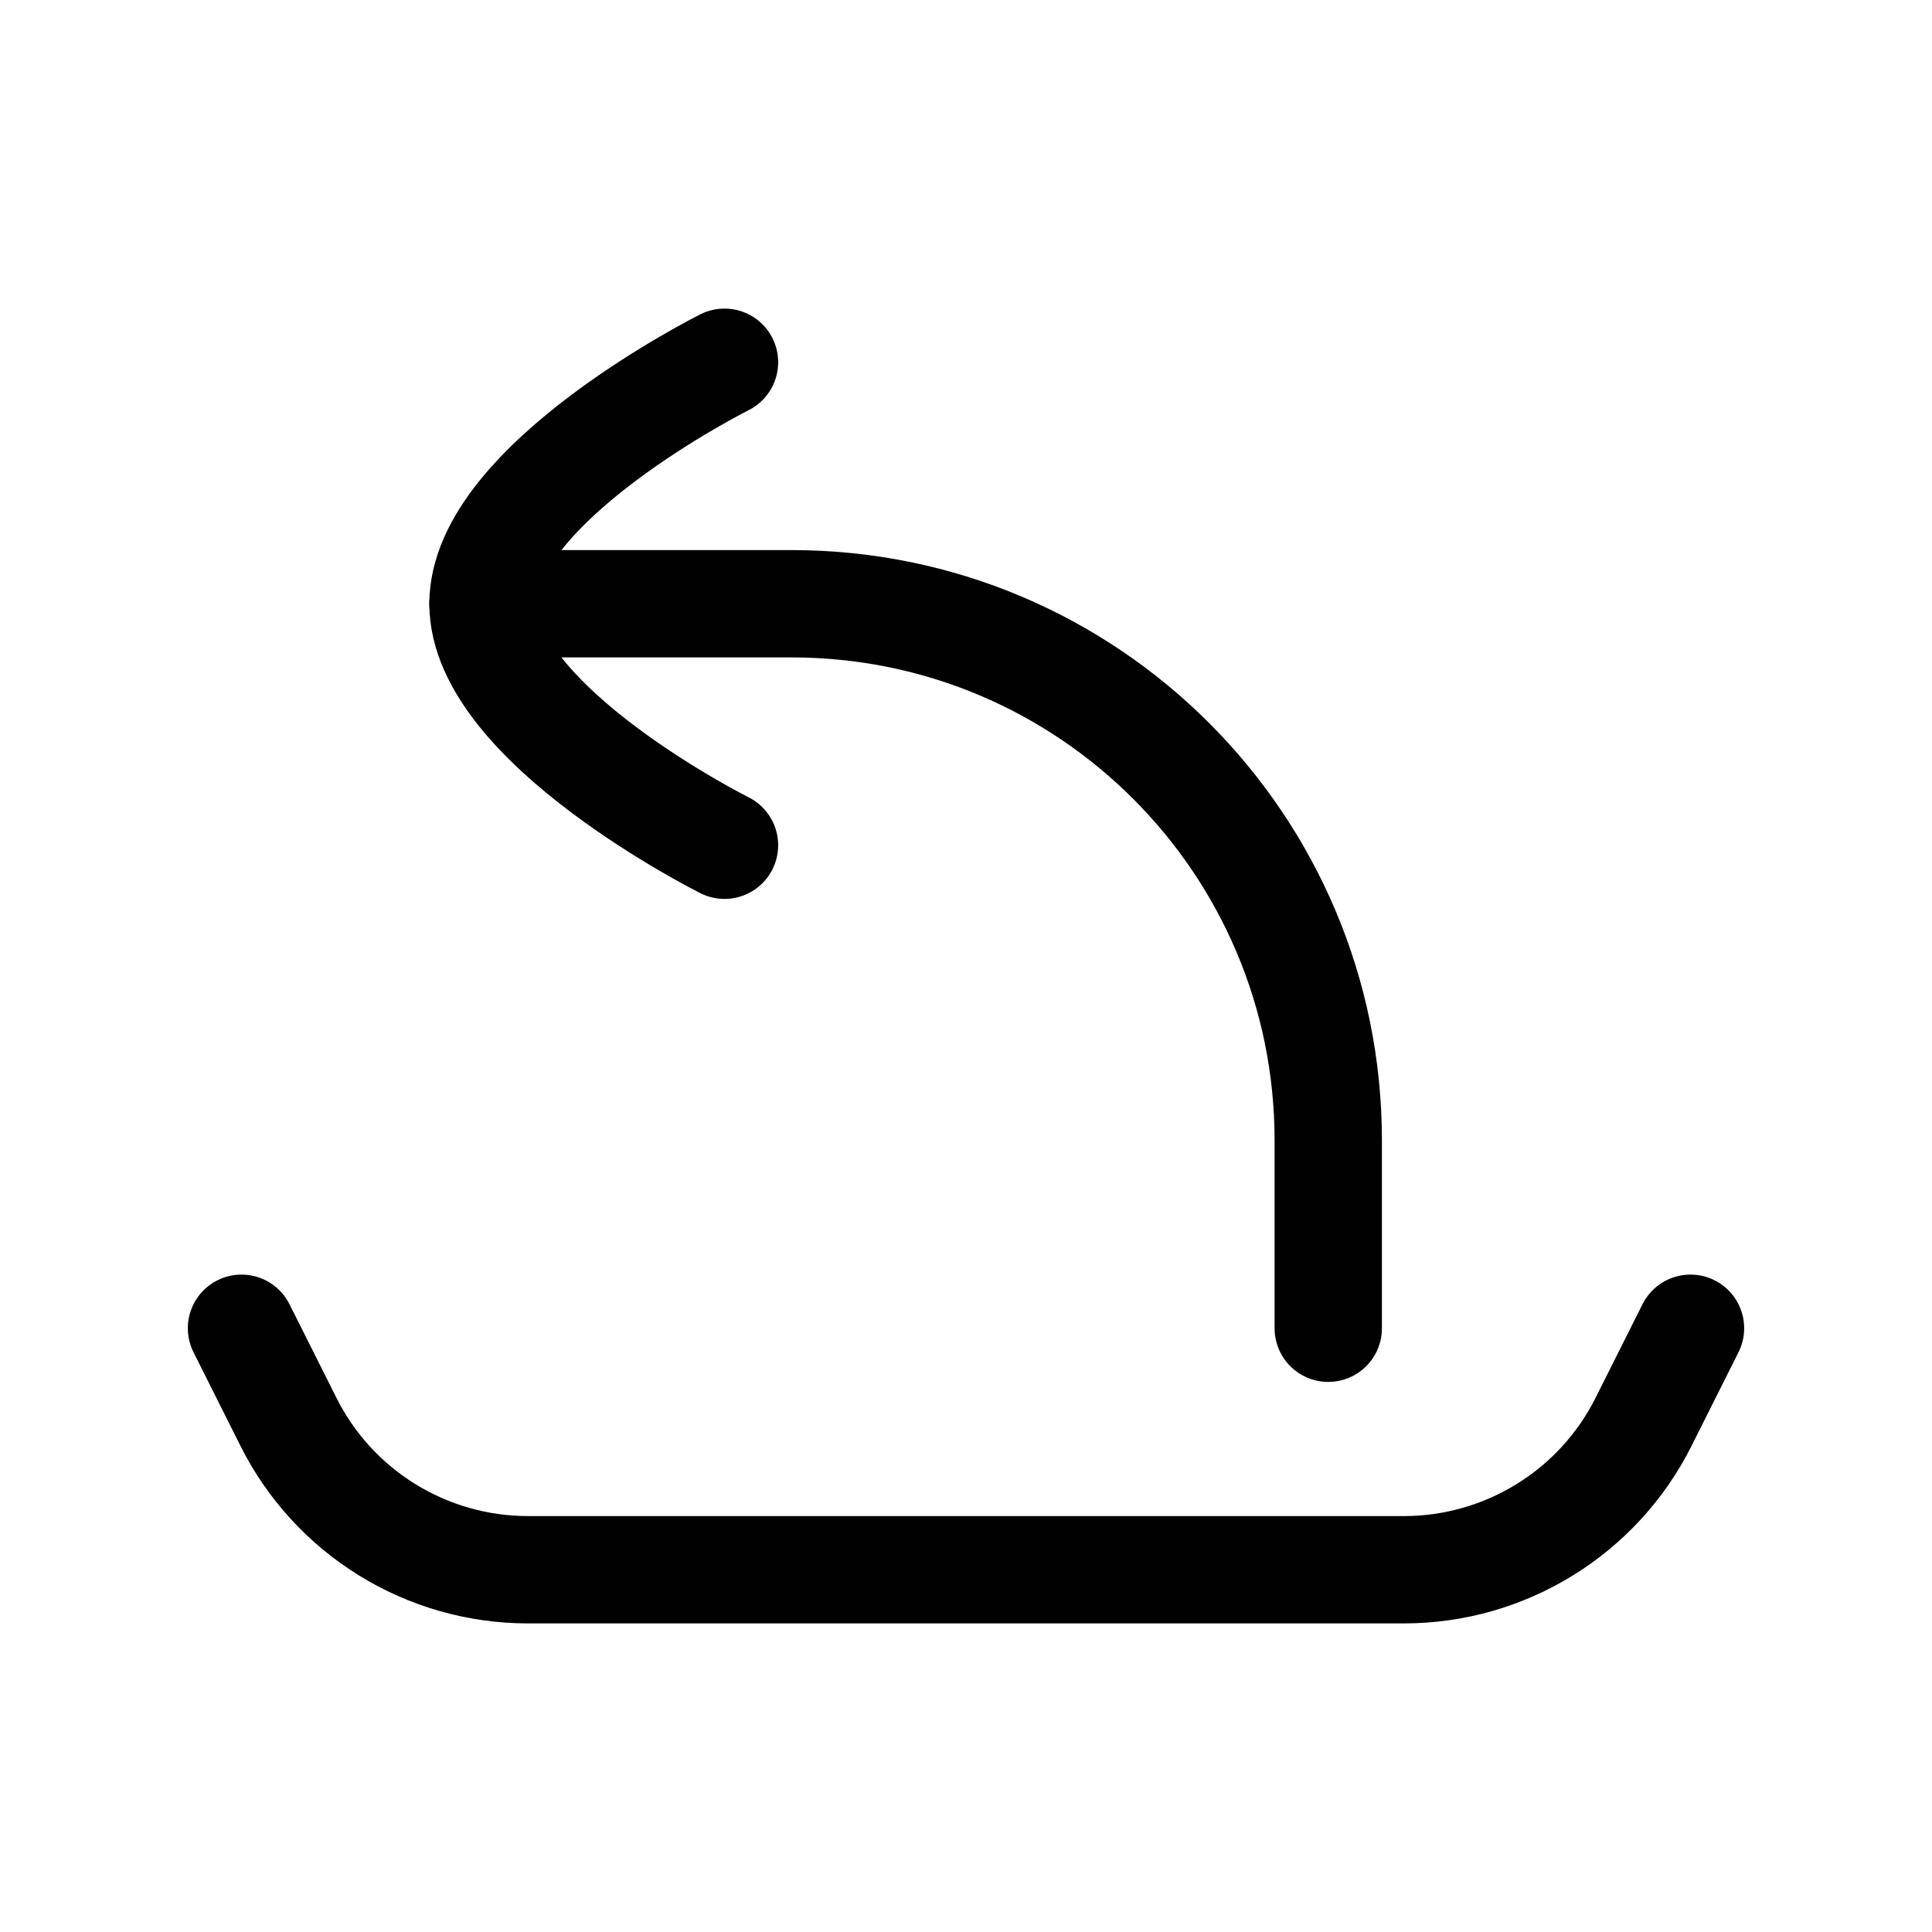 <?xml version="1.0" encoding="UTF-8"?>
<svg id="Layer_1" data-name="Layer 1" xmlns="http://www.w3.org/2000/svg" viewBox="0 0 72 72">
  <path d="M63,49.5l-1.74,3.47c-1.69,3.39-5.16,5.53-8.94,5.53H19.68c-3.79,0-7.25-2.14-8.94-5.53l-1.74-3.47" style="fill: none; stroke: #010101; stroke-linecap: round; stroke-linejoin: round; stroke-width: 4px;"/>
  <path d="M27,13.5s-9,4.5-9,9,9,9,9,9" style="fill: none; stroke: #010101; stroke-linecap: round; stroke-linejoin: round; stroke-width: 4px;"/>
  <path d="M18,22.5h11.5c11.05,0,20,8.95,20,20v7" style="fill: none; stroke: #010101; stroke-linecap: round; stroke-linejoin: round; stroke-width: 4px;"/>
</svg>